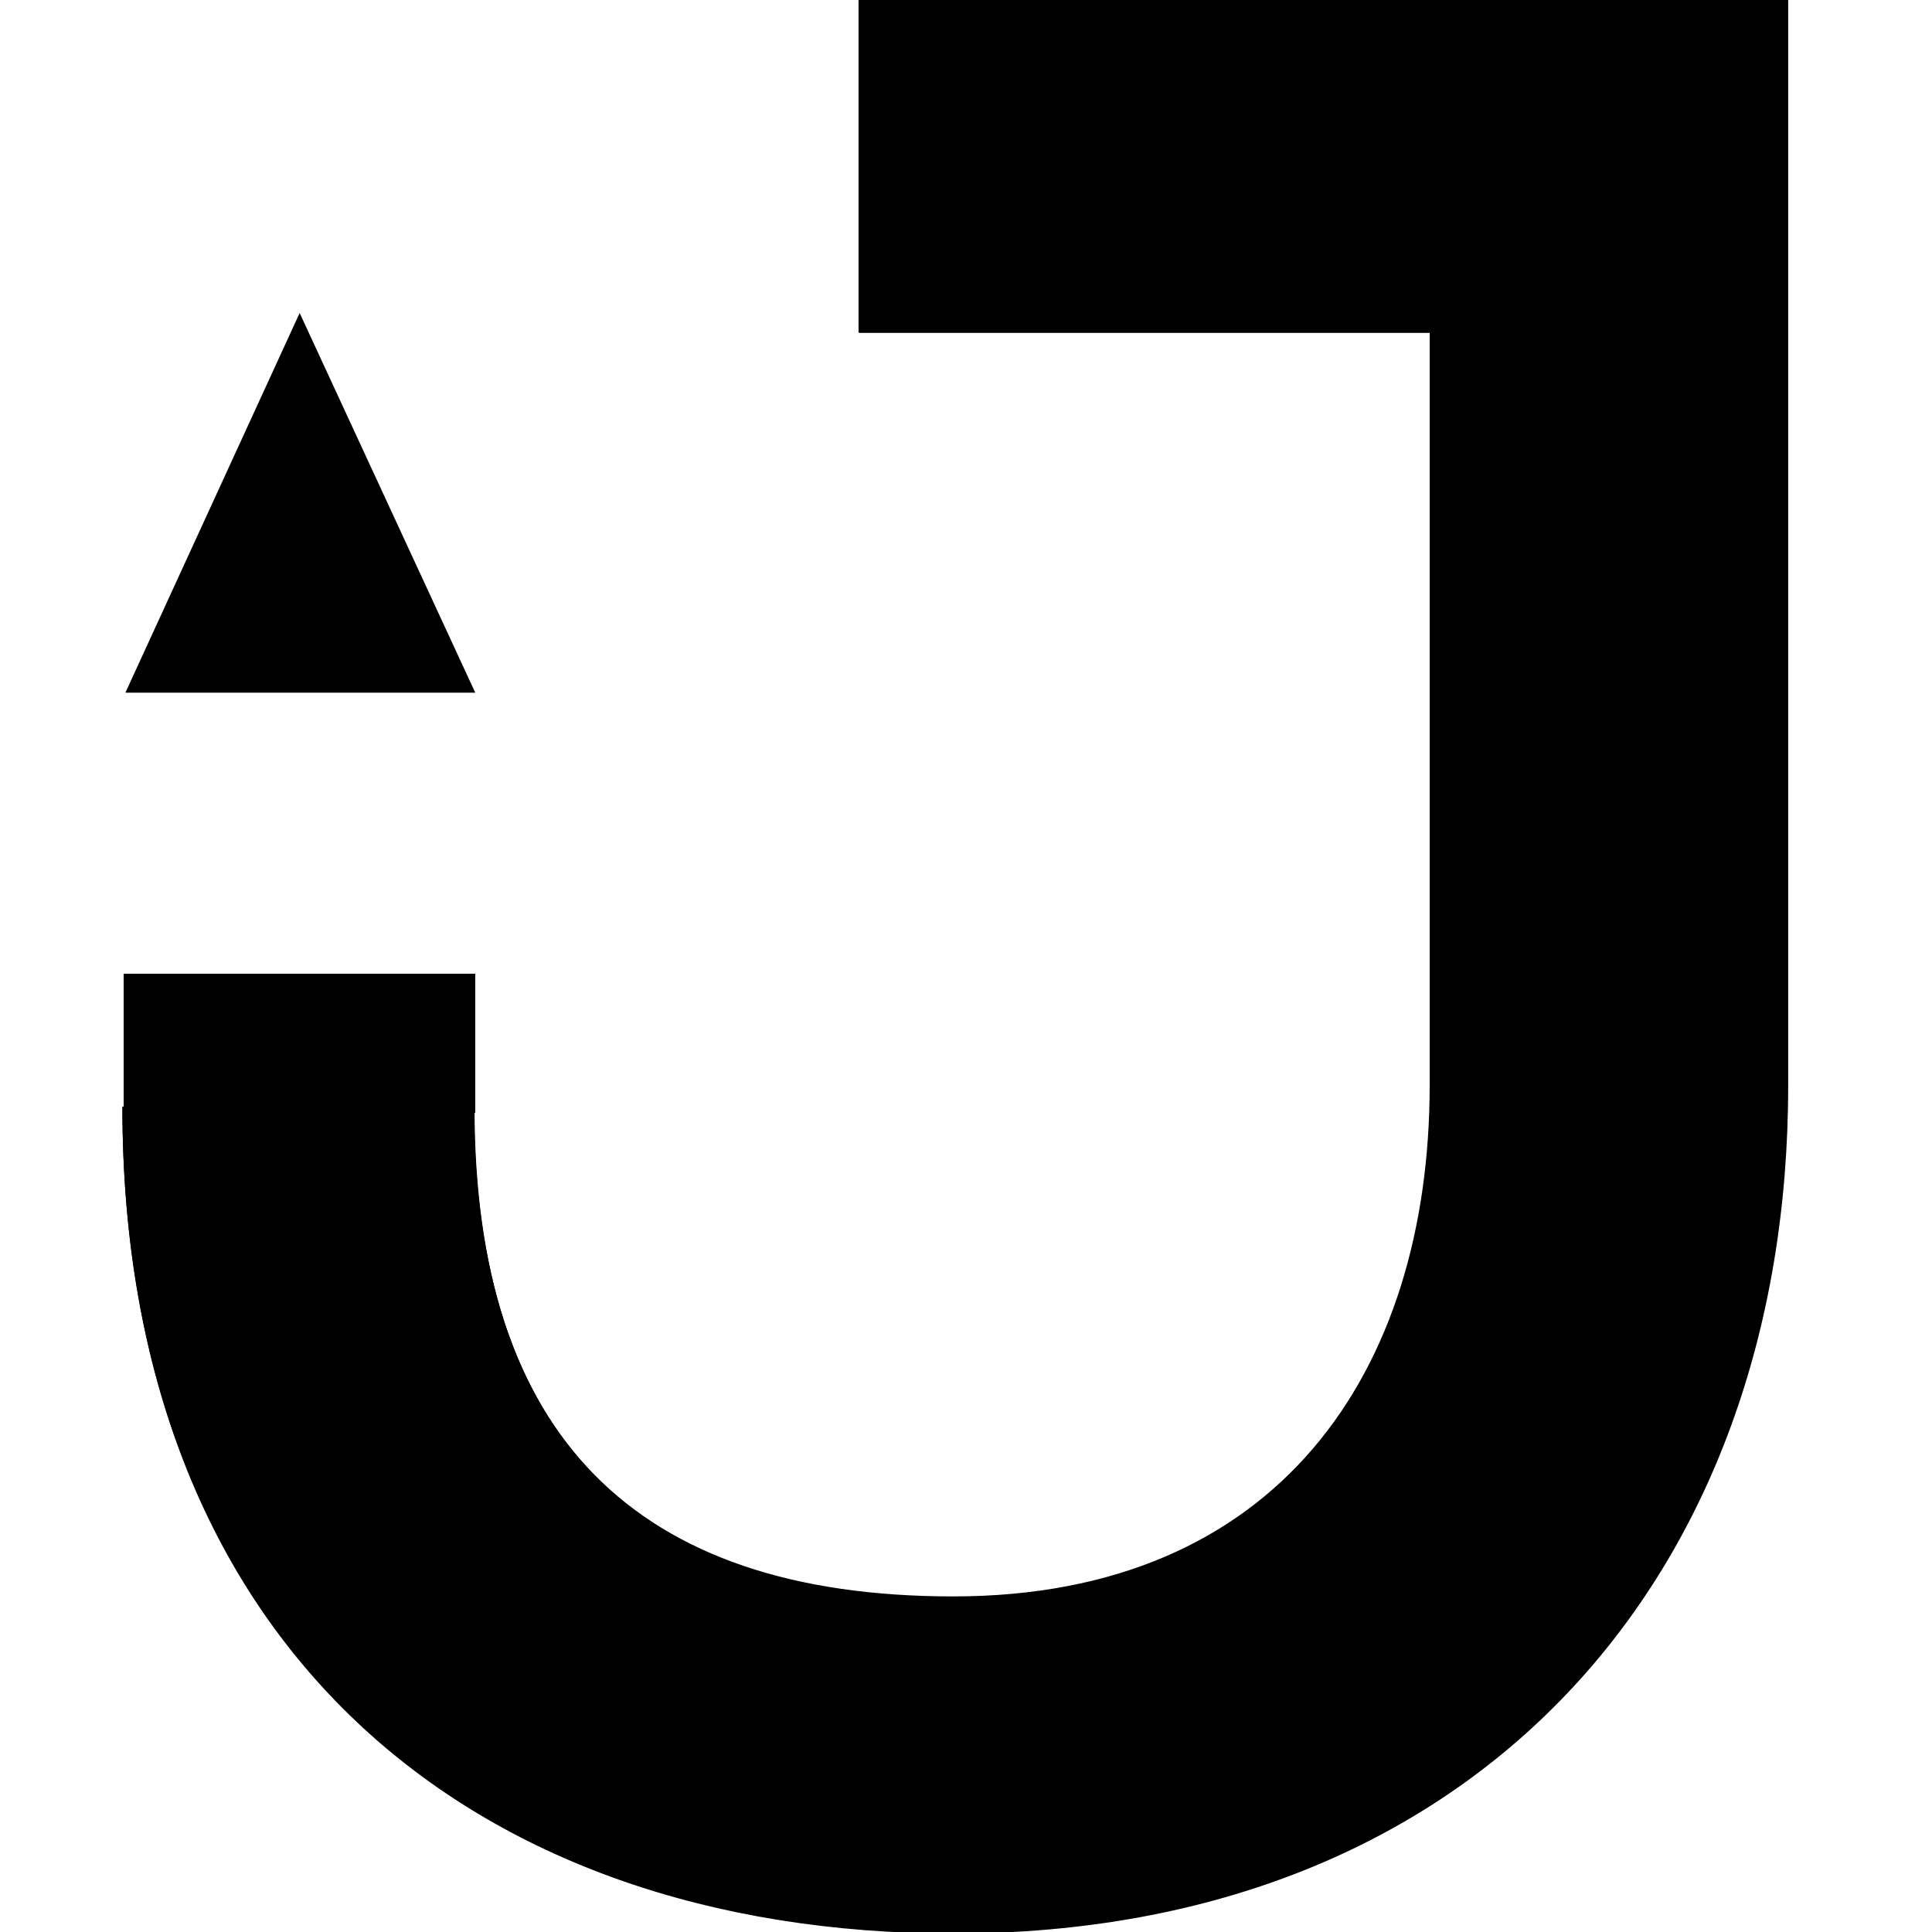<svg id="Layer_1" data-name="Layer 1" xmlns="http://www.w3.org/2000/svg" viewBox="0 0 500 500"><title>logo</title><path d="M222.19-.08V86.07H370V280.78C370,355,330.75,413.15,246.7,413.15c-82.8,0-123.43-42.18-124-125.15H123V252H32v34.38h-.32c0,138.68,89.65,213.62,215,213.62,135.18,0,215.72-92.45,215.72-219.22V-.08Z"/><polygon points="77.55 81 32.45 179.27 123 179.27 77.55 81"/><path d="M462.78,281c0,126.87-80.61,219.4-215.9,219.4-125.48,0-215.2-75-215.2-213.8h91.13c0,84.12,40.66,126.88,124.07,126.88,84.12,0,123.38-58.18,123.38-132.48V86.14H222.35V-.08H462.78Z"/></svg>